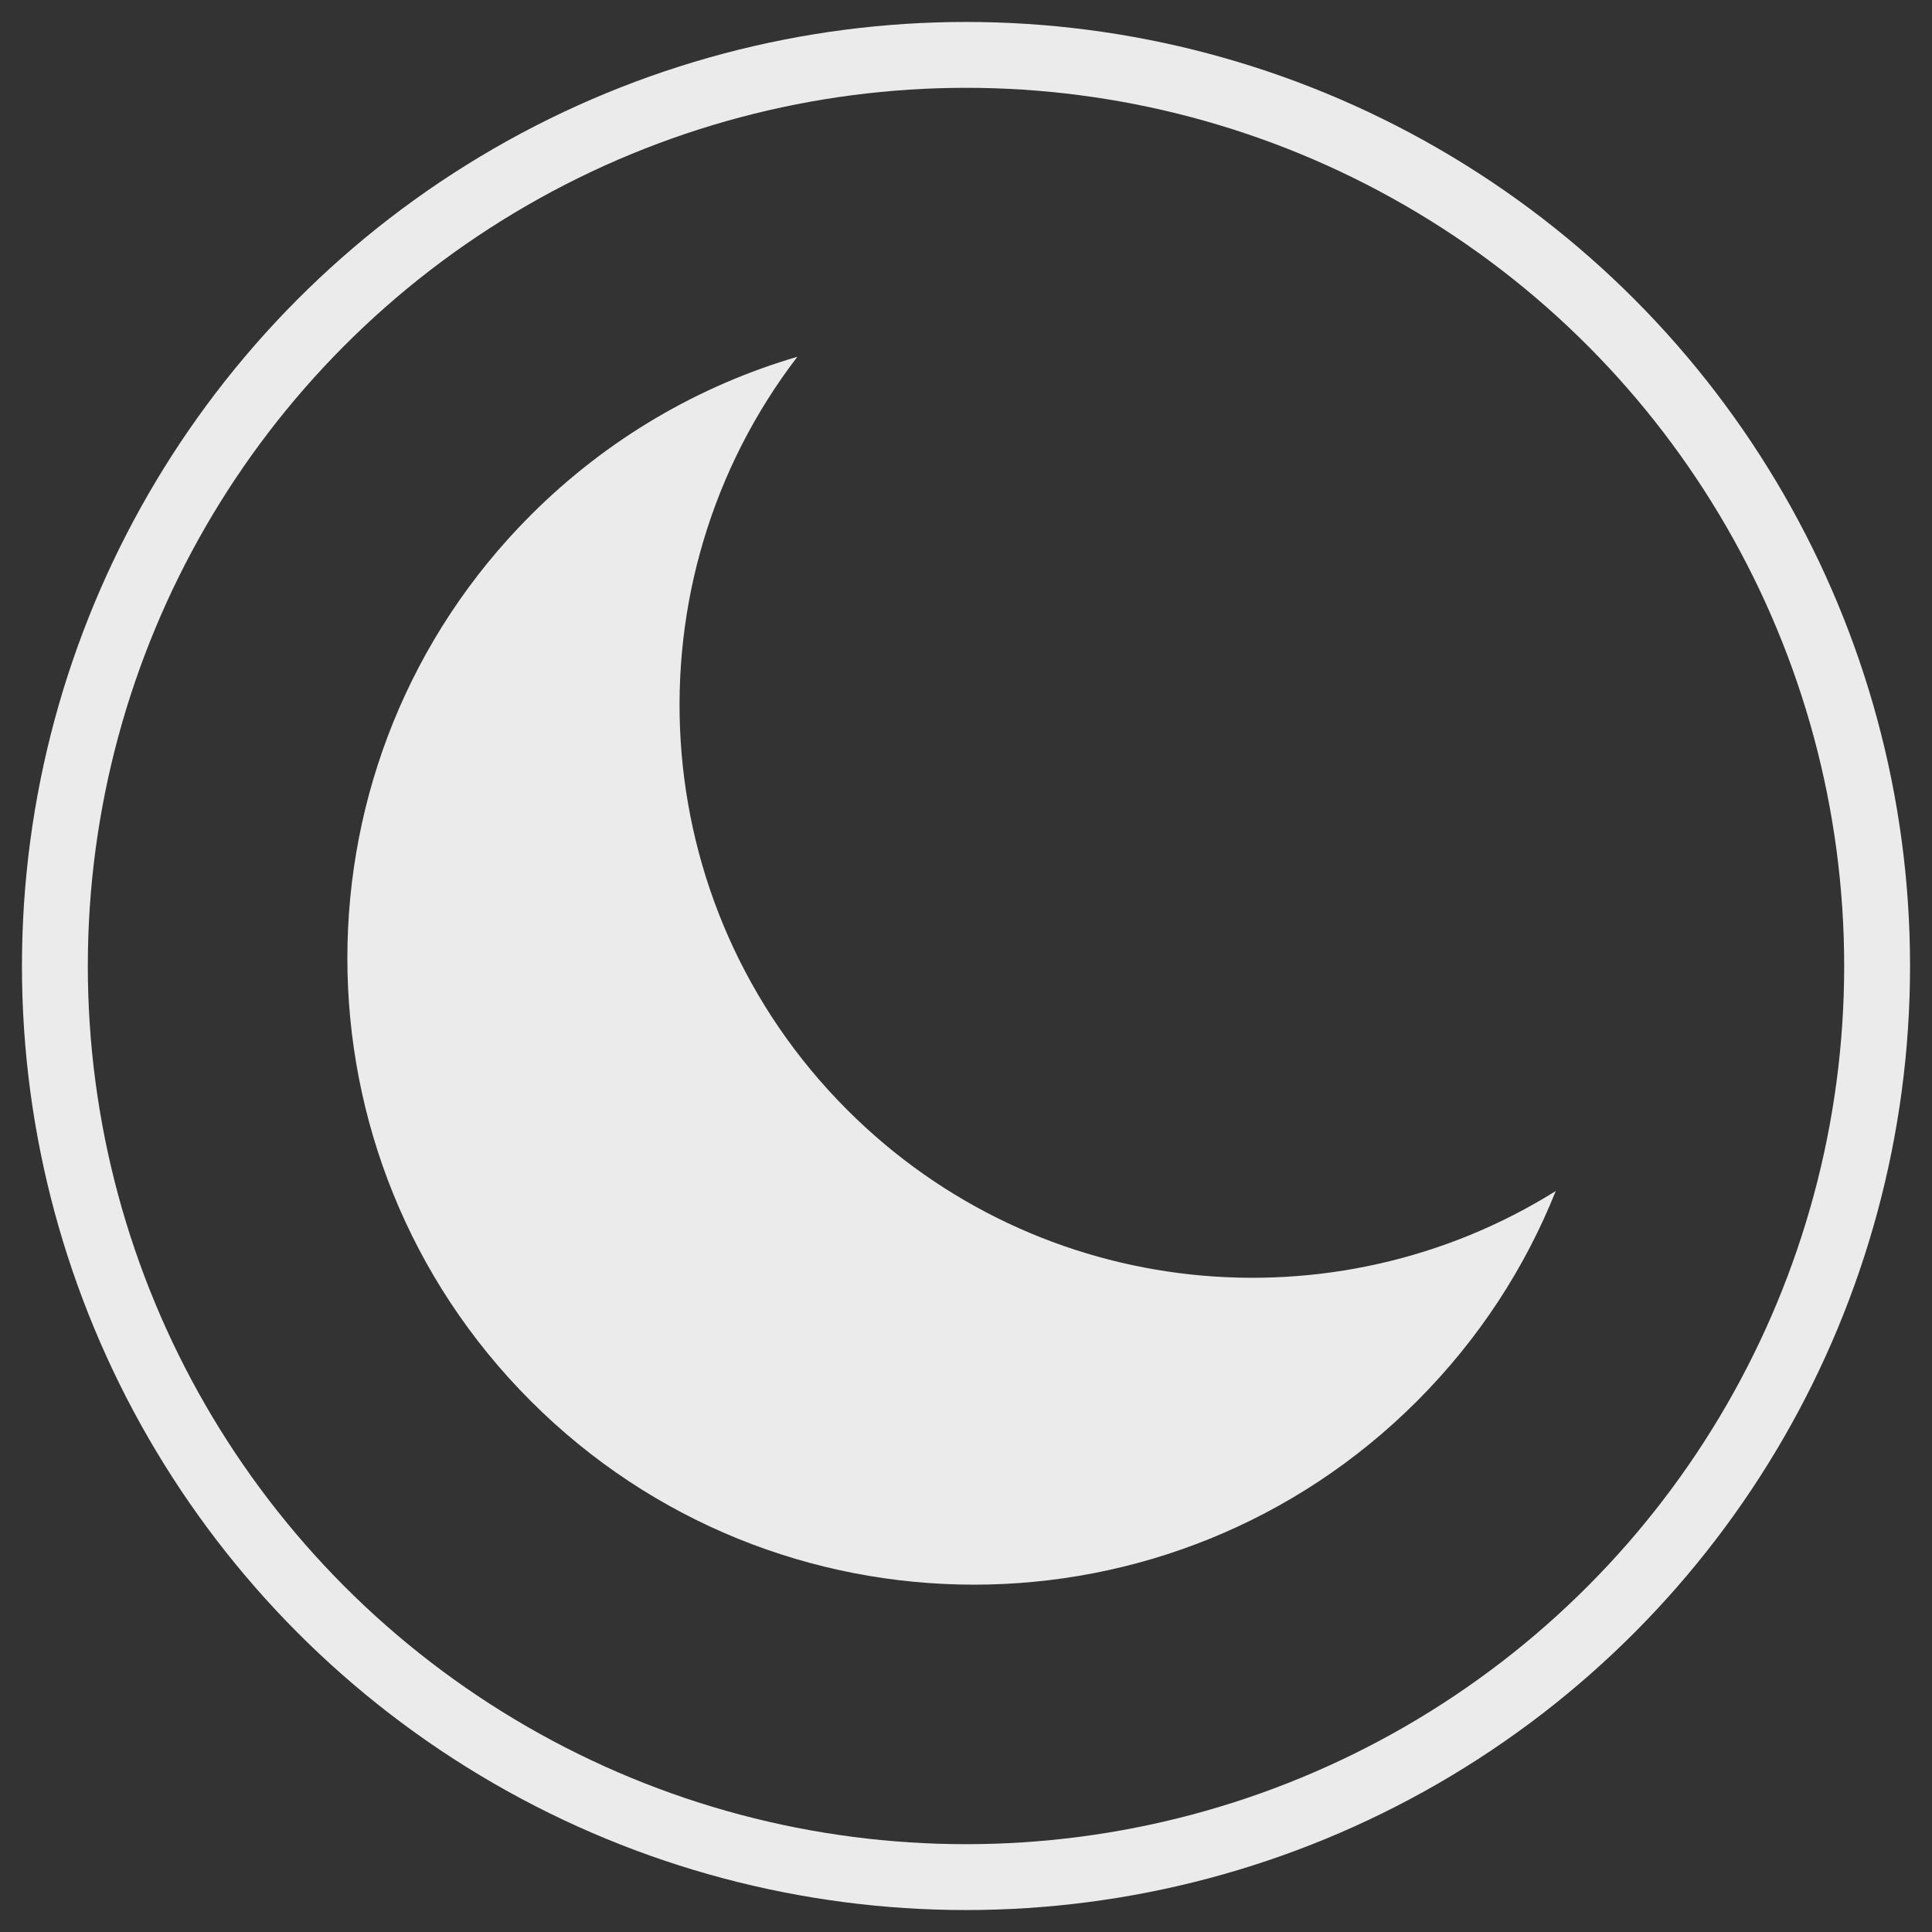 <svg width="44" height="44" viewBox="0 0 44 44" fill="none" xmlns="http://www.w3.org/2000/svg">
<rect x="0" y="0" width="44" height="44" fill="#333333" stroke="none"/>
<circle cx="22" cy="22" r="20.75" stroke="white" stroke-opacity="0.9" stroke-width="1.5"/>
<path fill-rule="evenodd" clip-rule="evenodd" d="M12.09 11.729C6.518 17.302 6.518 26.337 12.09 31.91C17.663 37.483 26.698 37.483 32.271 31.91C33.681 30.499 34.735 28.867 35.431 27.125C30.395 30.274 23.677 29.659 19.297 25.279C14.615 20.597 14.236 13.241 18.16 8.125C15.938 8.776 13.843 9.977 12.09 11.729Z" fill="white" fill-opacity="0.9"/>
</svg>
